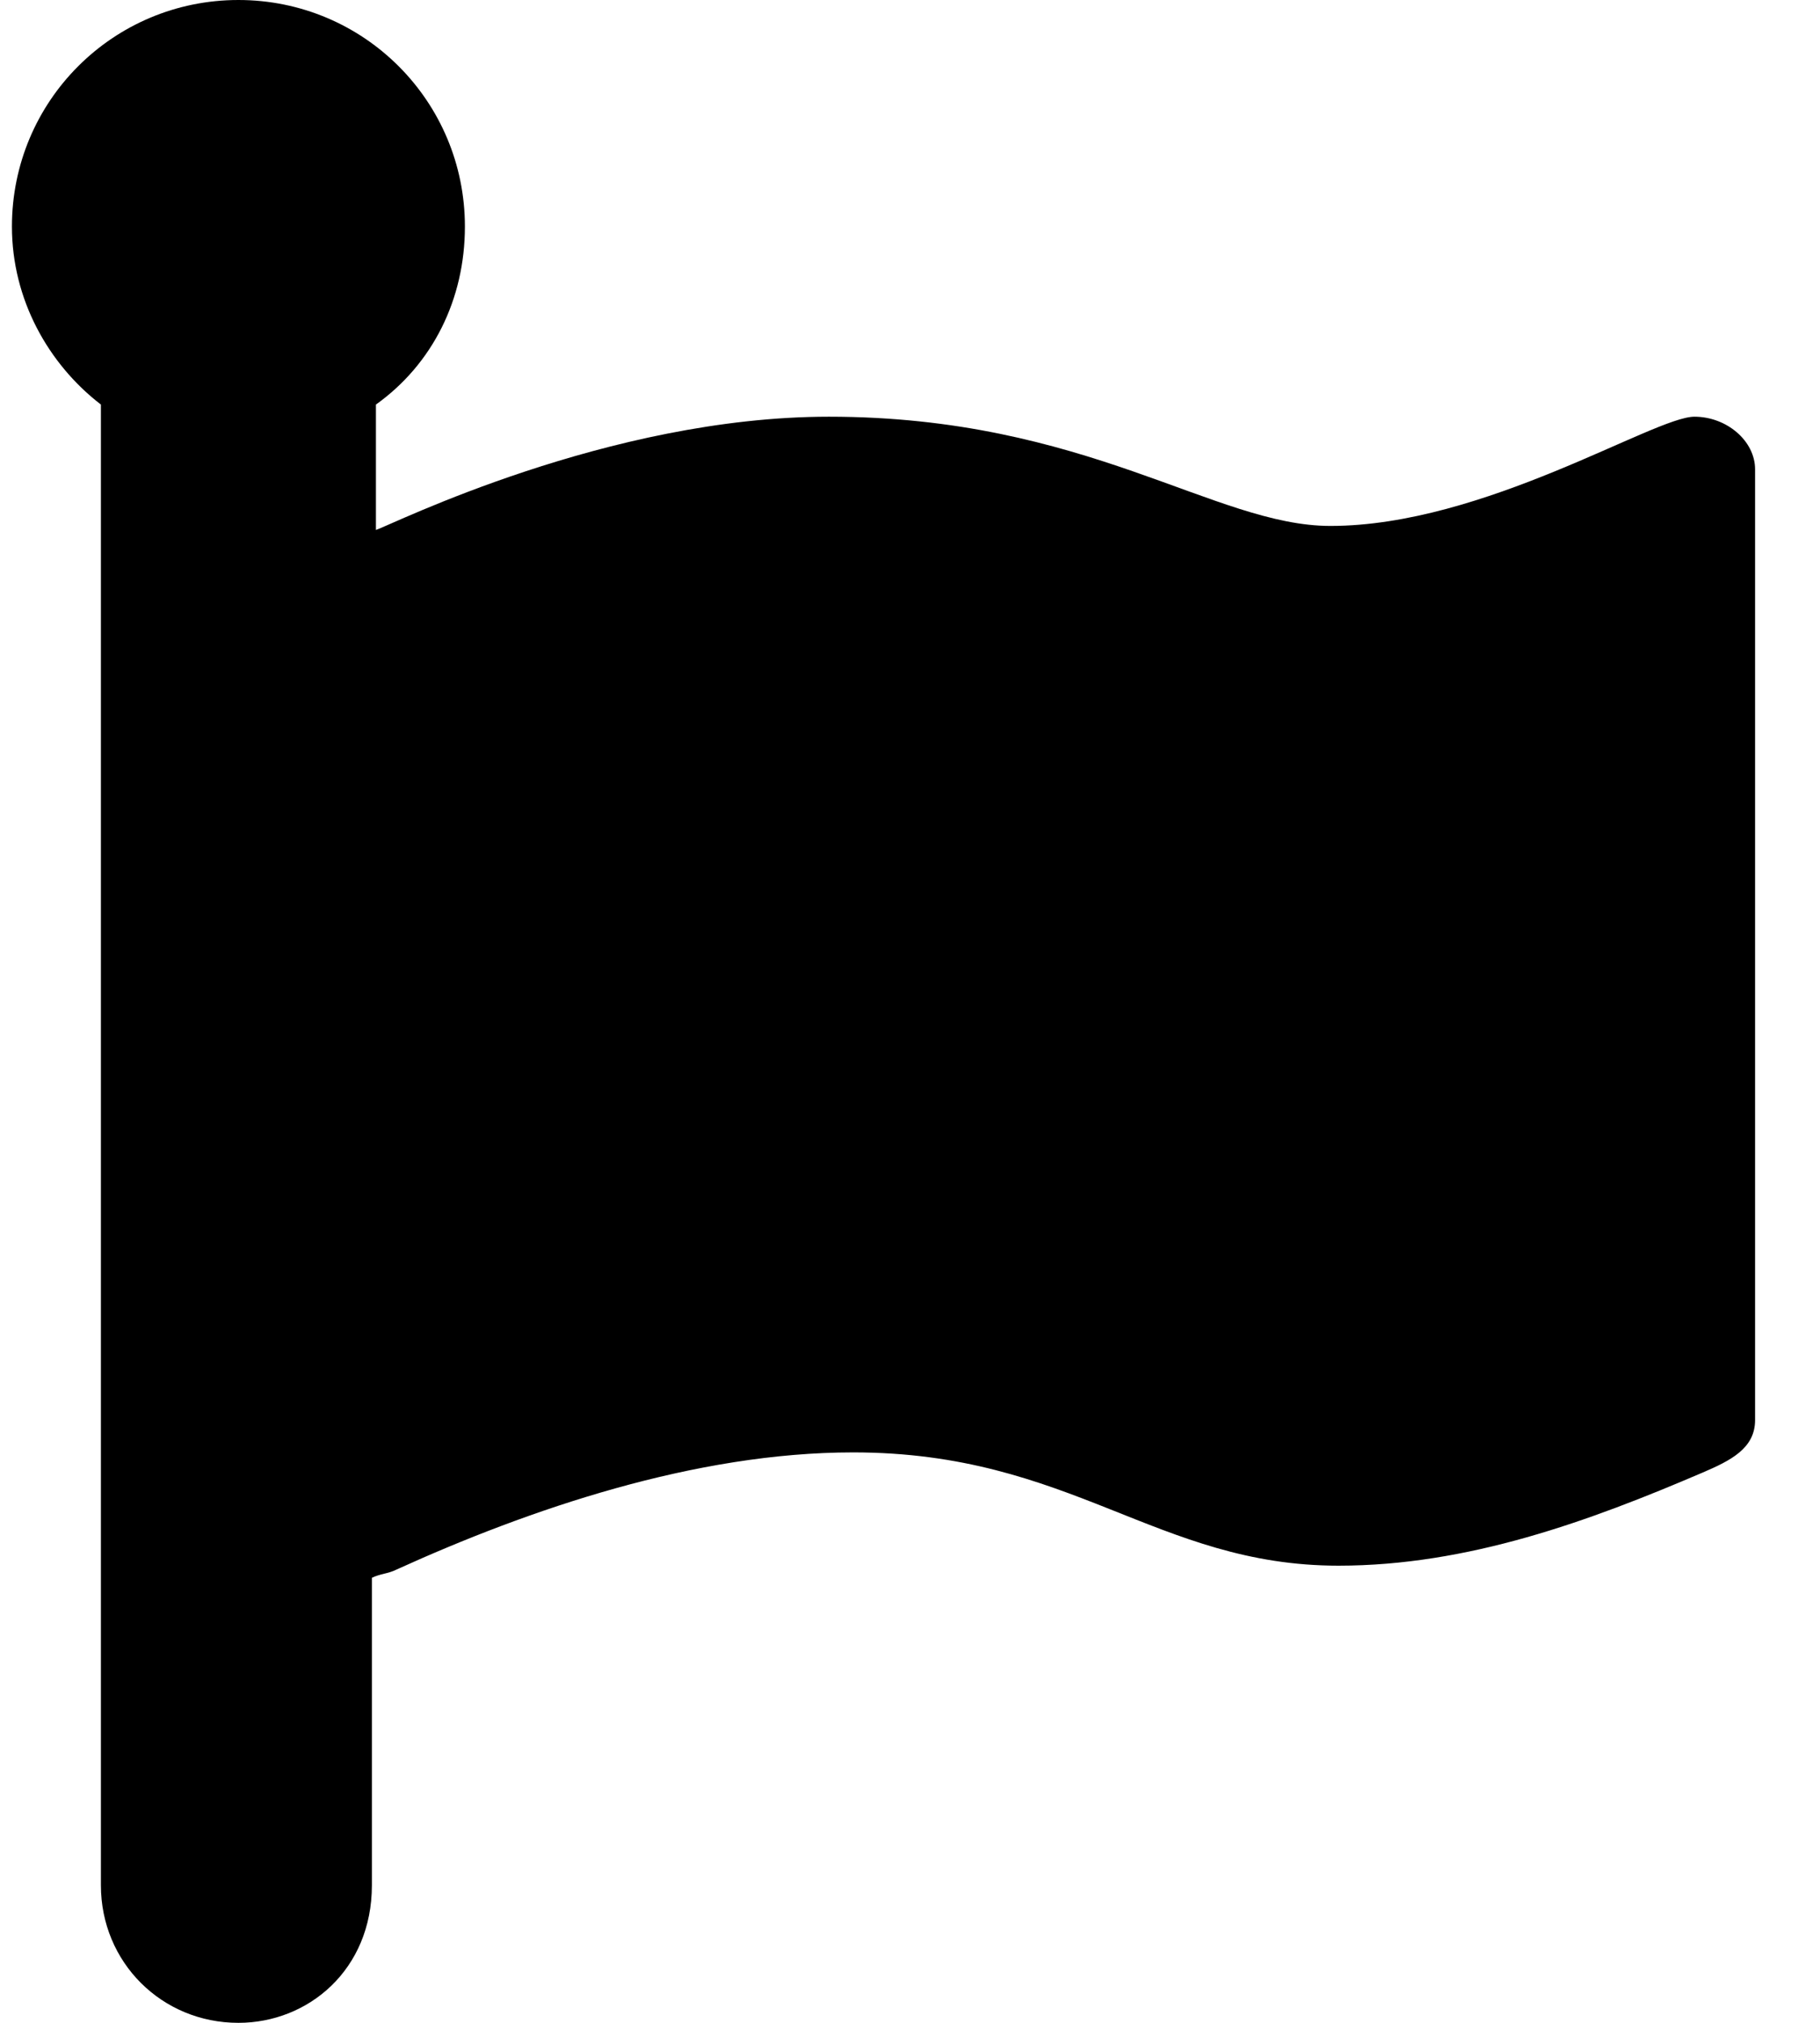 <!-- Generated by IcoMoon.io -->
<svg version="1.1" xmlns="http://www.w3.org/2000/svg" width="18" height="20" viewBox="0 0 18 20">
<title>font-awesome-flag</title>
<path d="M17.358 14.040c0 0.28-0.24 0.4-0.52 0.52-1.12 0.48-2.32 0.92-3.6 0.92-1.8 0-2.64-1.12-4.8-1.12-1.56 0-3.2 0.56-4.52 1.16-0.080 0.040-0.16 0.040-0.24 0.080v3.040c0 0.836-0.63 1.36-1.32 1.36-0.76 0-1.36-0.6-1.36-1.36v-14.64c-0.52-0.4-0.88-1.040-0.88-1.76 0-1.24 1-2.24 2.24-2.24s2.24 1 2.24 2.24c0 0.72-0.32 1.36-0.88 1.76v1.24c0.161-0.054 2.296-1.12 4.48-1.12 2.55 0 3.815 1.080 4.96 1.080 1.52 0 3.2-1.080 3.6-1.080 0.32 0 0.6 0.24 0.6 0.52v9.4z"></path>
</svg>
